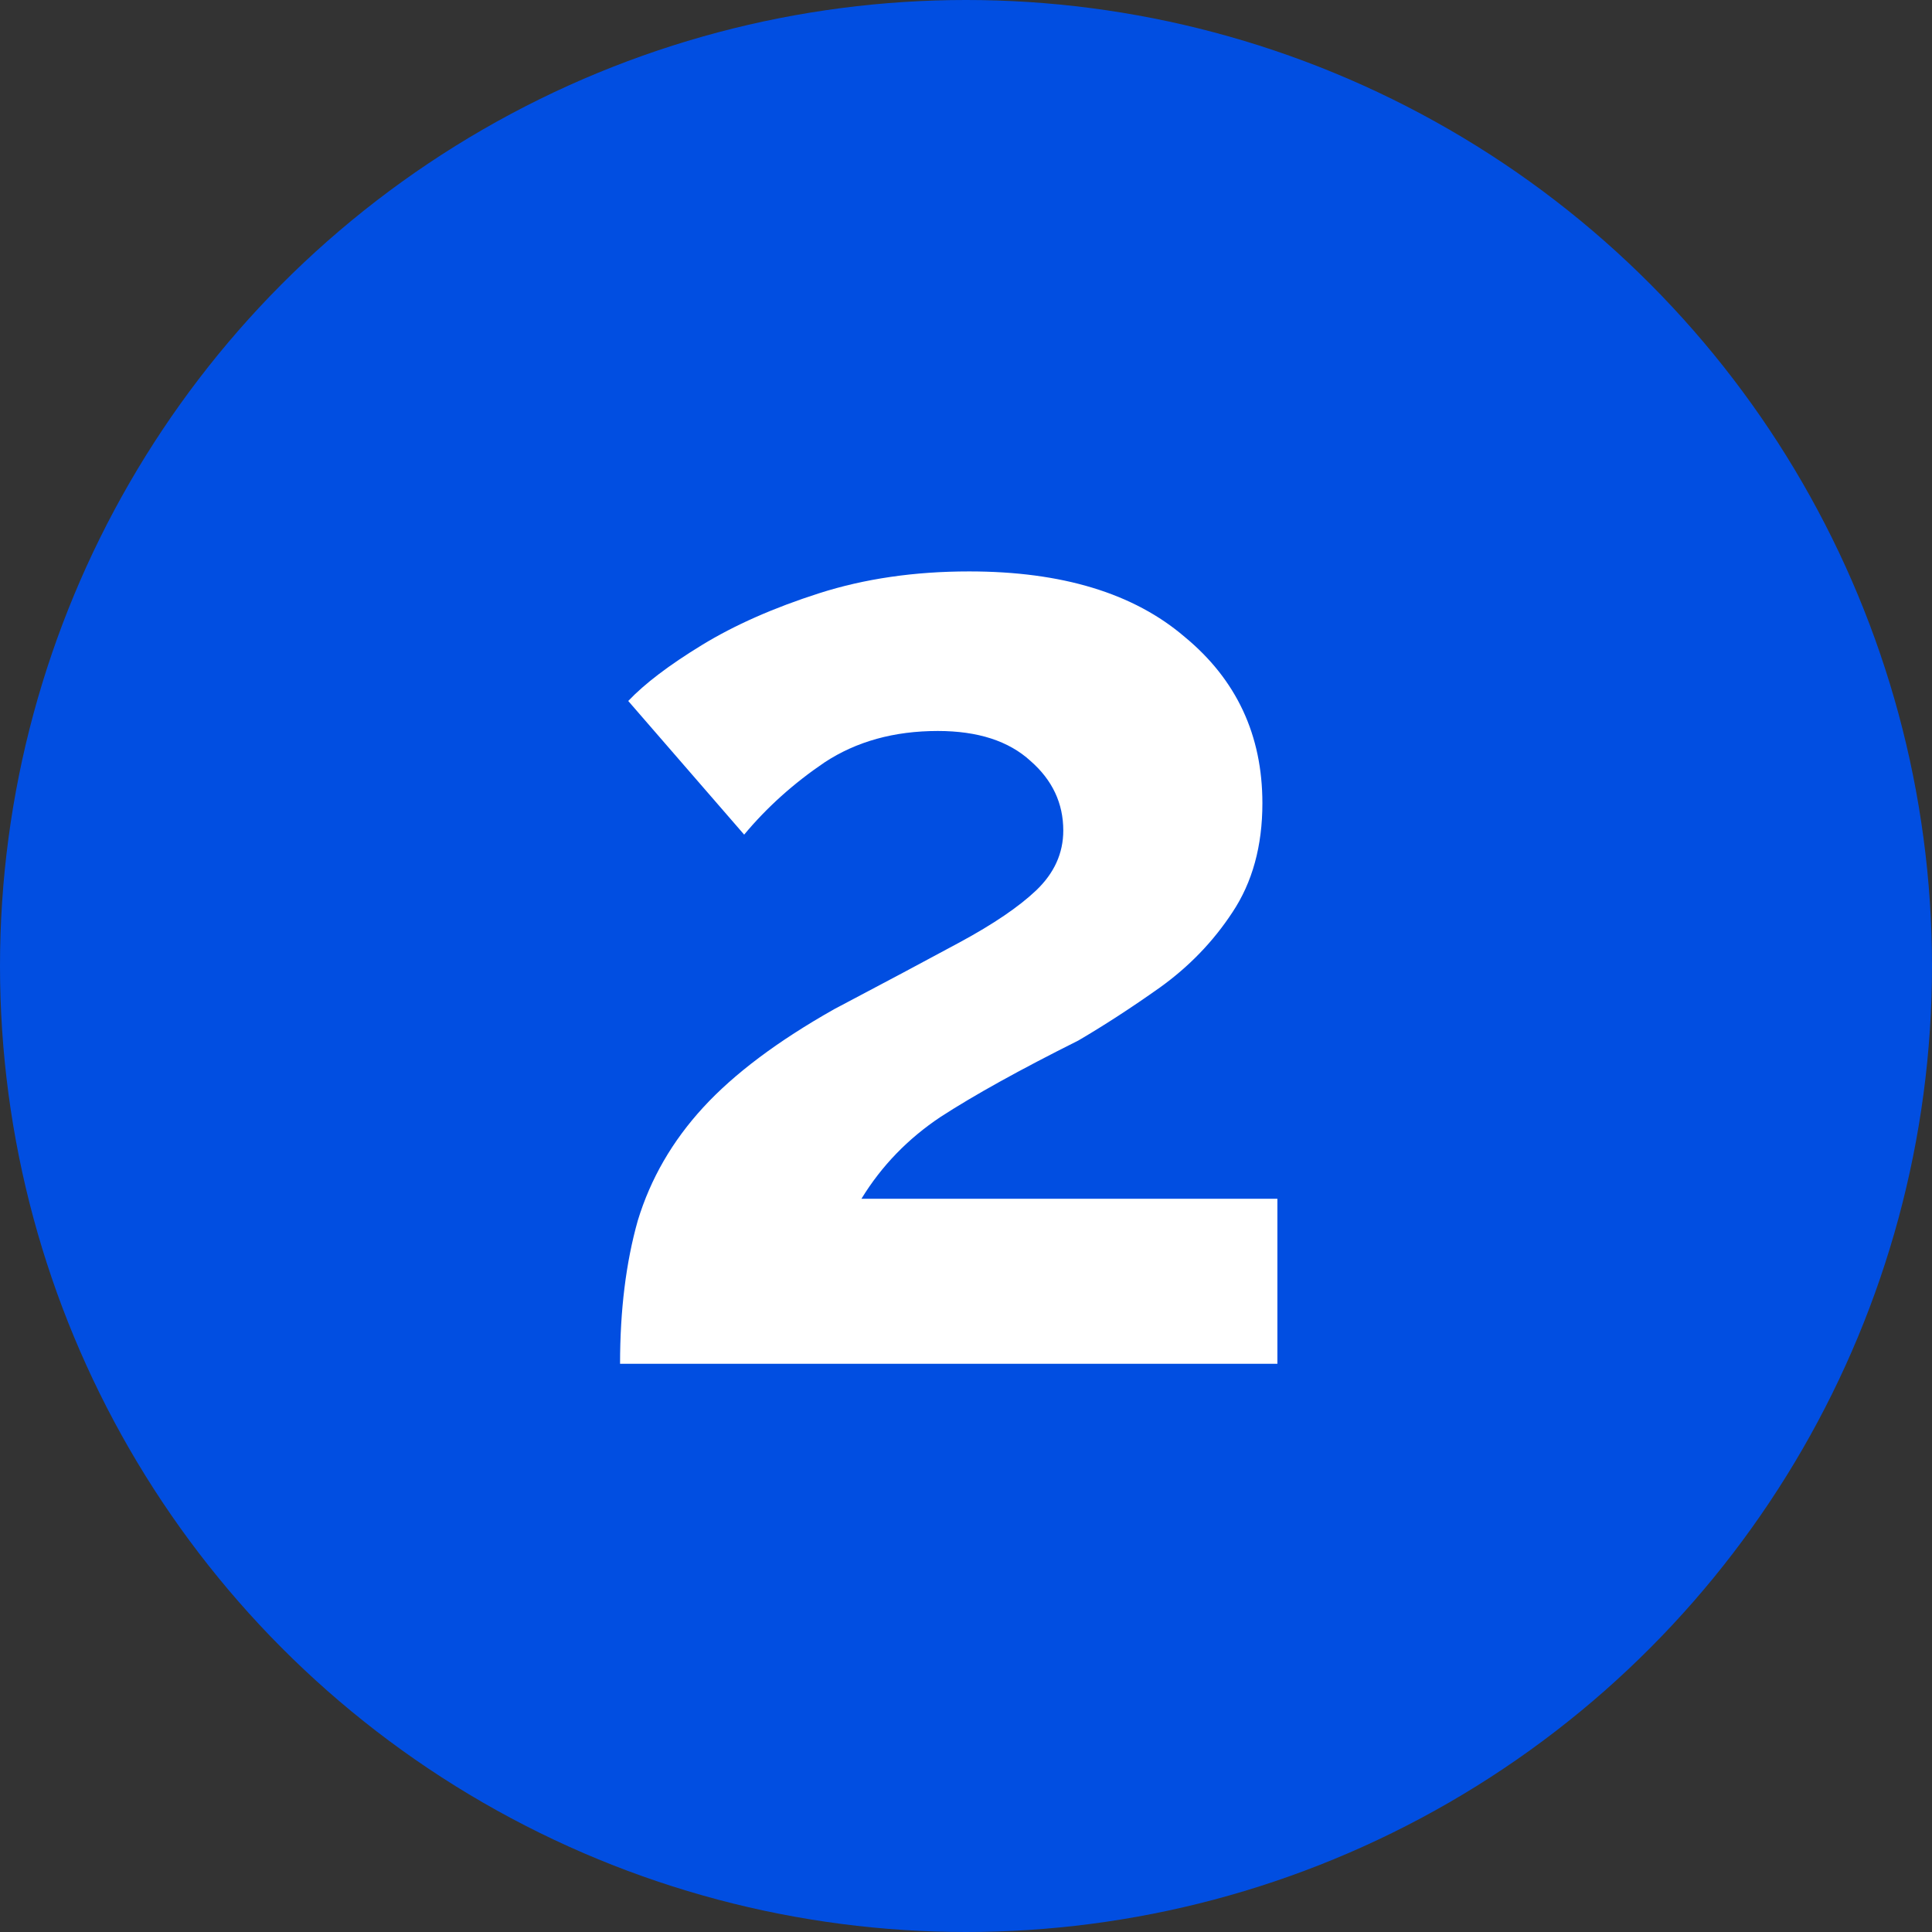<svg width="34" height="34" viewBox="0 0 34 34" fill="none" xmlns="http://www.w3.org/2000/svg">
<rect x="0" y="0" width="34" height="34" fill="#333333" stroke="none"/>
<circle cx="17" cy="17" r="17" fill="#014EE1"/>
<path d="M10.912 24C10.912 23.056 11.016 22.216 11.224 21.48C11.448 20.744 11.832 20.08 12.376 19.488C12.92 18.896 13.688 18.32 14.68 17.76C15.56 17.296 16.296 16.904 16.888 16.584C17.48 16.264 17.928 15.96 18.232 15.672C18.552 15.368 18.712 15.016 18.712 14.616C18.712 14.136 18.52 13.728 18.136 13.392C17.752 13.04 17.208 12.864 16.504 12.864C15.736 12.864 15.072 13.048 14.512 13.416C13.968 13.784 13.496 14.208 13.096 14.688L11.056 12.336C11.344 12.032 11.776 11.704 12.352 11.352C12.928 11 13.616 10.696 14.416 10.44C15.216 10.184 16.096 10.056 17.056 10.056C18.688 10.056 19.952 10.44 20.848 11.208C21.76 11.96 22.216 12.936 22.216 14.136C22.216 14.888 22.04 15.528 21.688 16.056C21.352 16.568 20.928 17.008 20.416 17.376C19.92 17.728 19.44 18.04 18.976 18.312C17.952 18.824 17.144 19.272 16.552 19.656C15.976 20.04 15.512 20.52 15.16 21.096H22.48V24H10.912Z" fill="white"/>
</svg>
